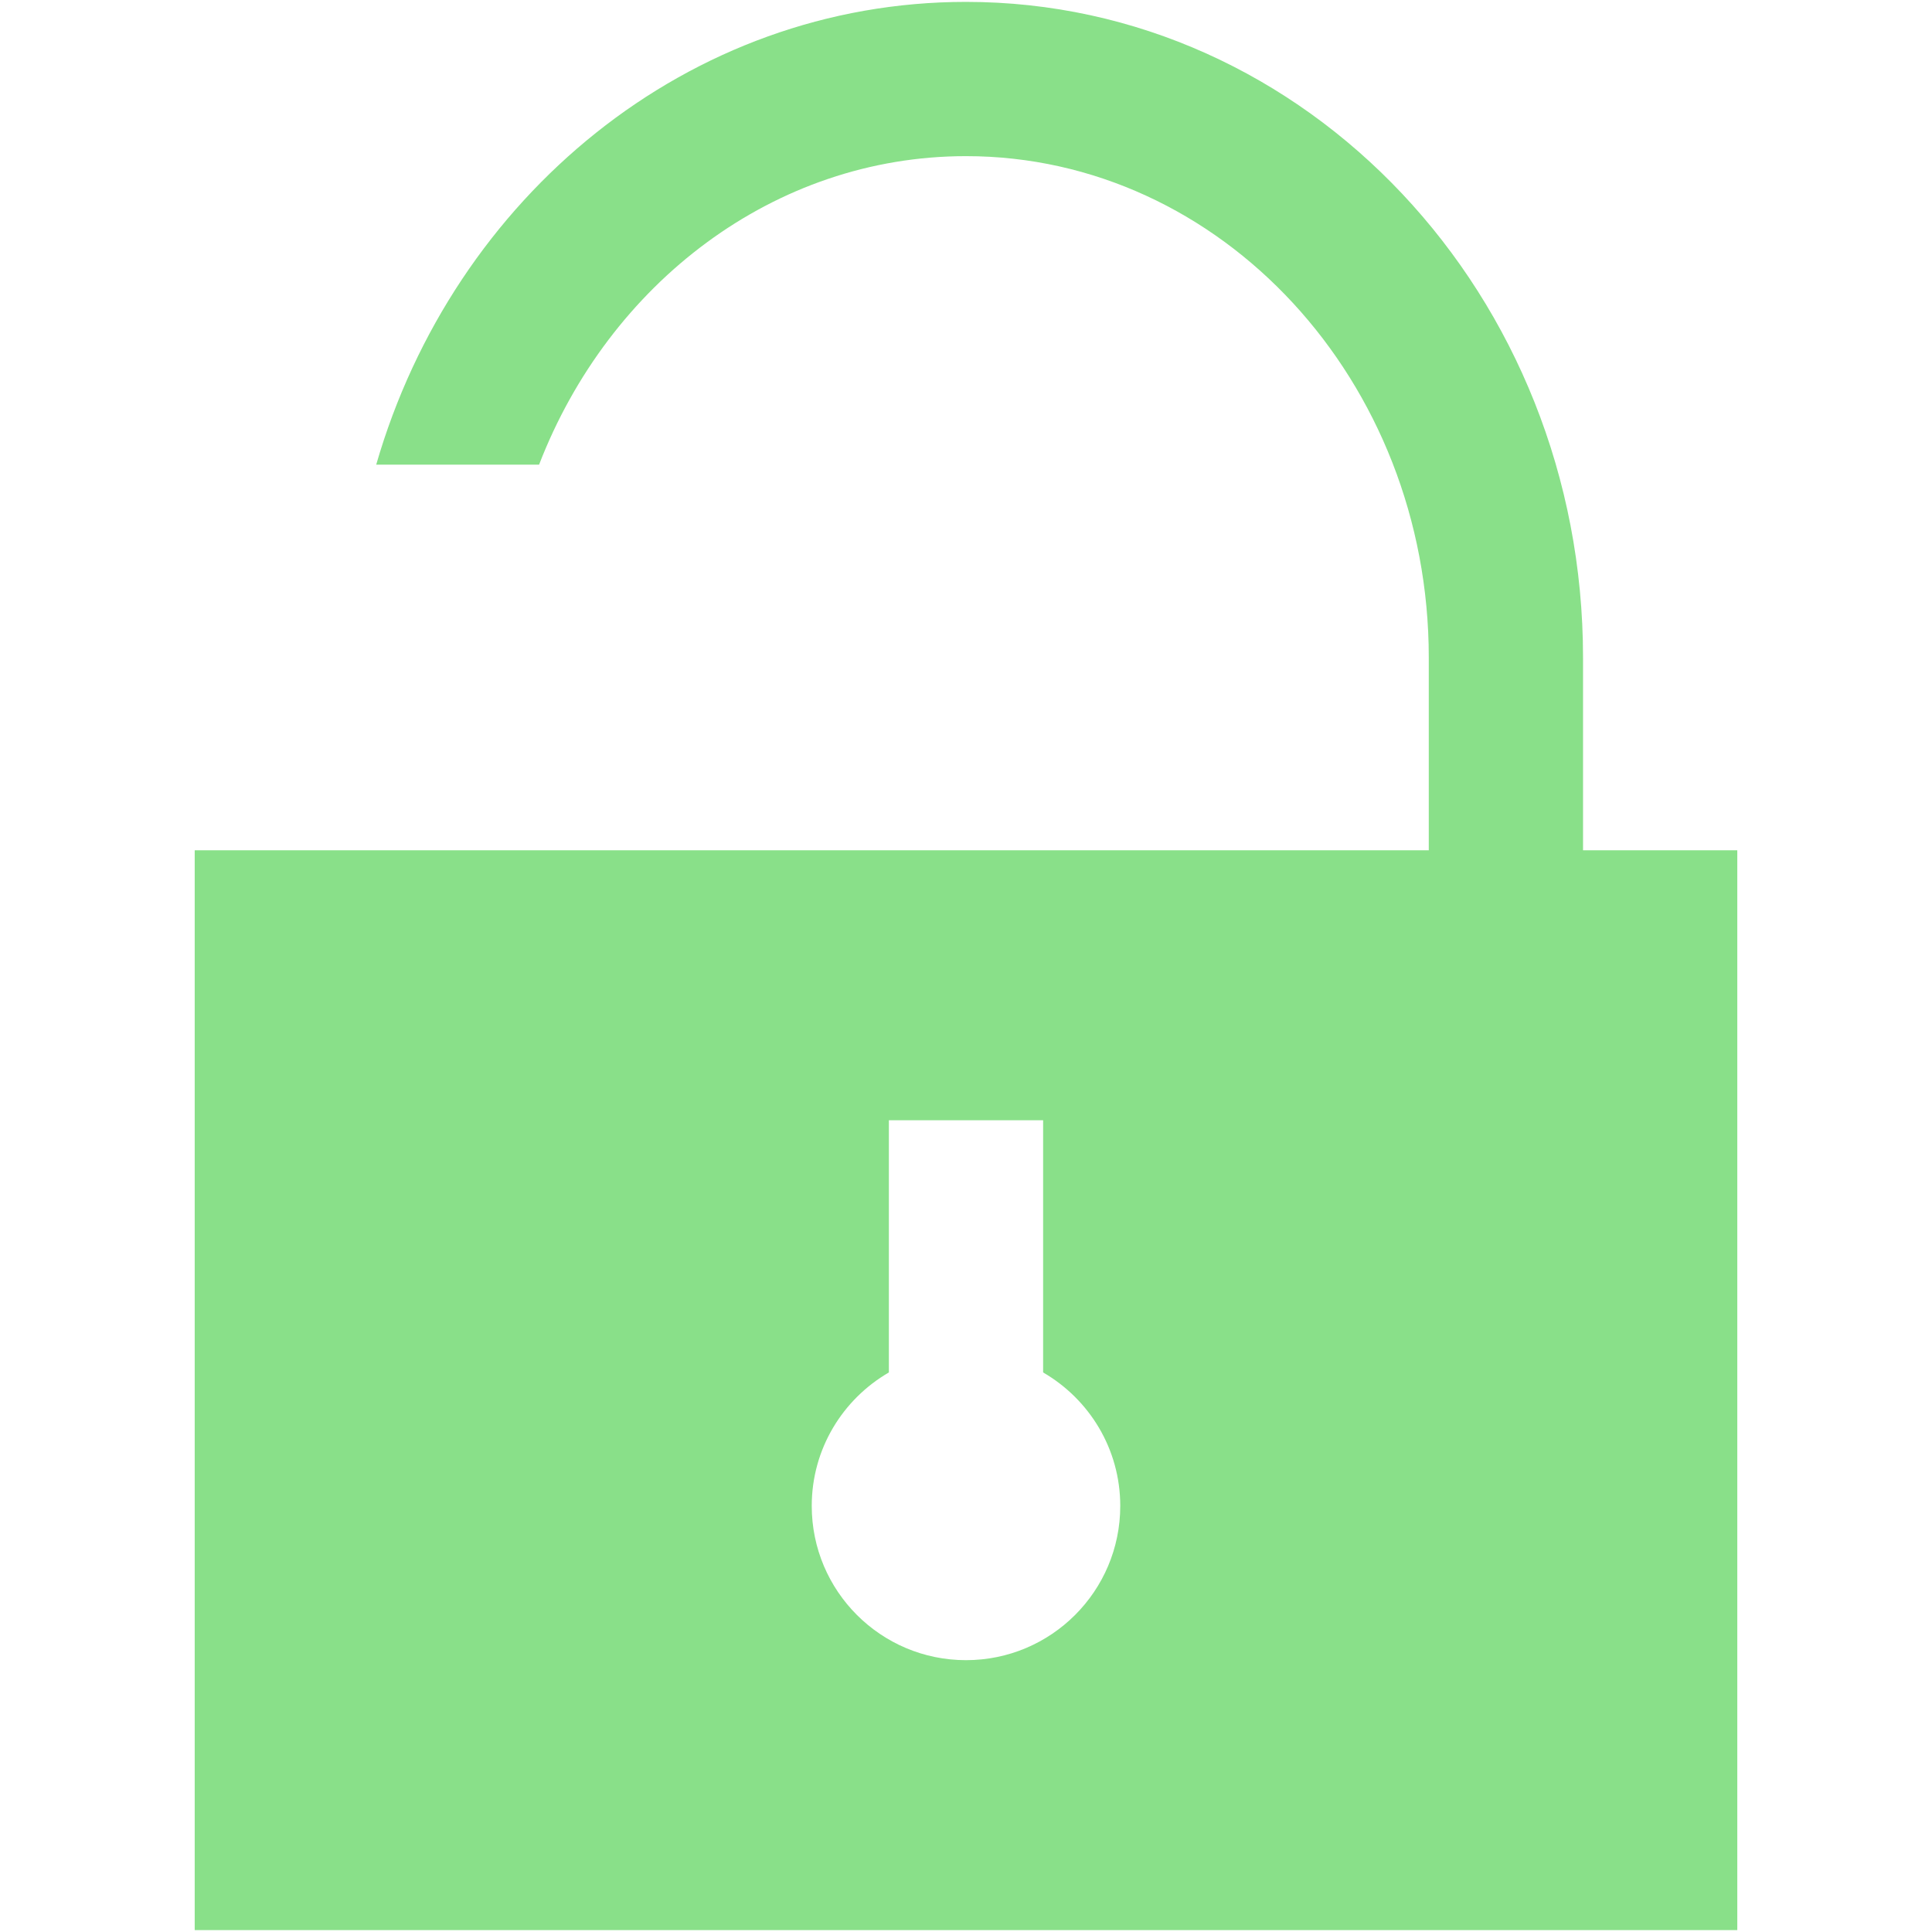 <?xml version="1.0" encoding="iso-8859-1"?>
<!DOCTYPE svg PUBLIC "-//W3C//DTD SVG 1.1//EN" "http://www.w3.org/Graphics/SVG/1.1/DTD/svg11.dtd">
<svg 
 version="1.1" xmlns="http://www.w3.org/2000/svg" xmlns:xlink="http://www.w3.org/1999/xlink" x="0px" y="0px" width="512px"
	 height="512px" viewBox="0 0 512 512" style="enable-background:new 0 0 512 512;" xml:space="preserve"
><g id="afcae5a789ccd549f9c6e2a2f80c3bfd"><g></g><g fill="#89e089"><path style="display: inline;" d="M419.52,225.34v-51.1C419.52,78.288,346.312,0.5,256,0.5c-73.572,0-135.767,51.627-156.302,122.64
		h43.164C161.373,75.182,205.092,41.38,256,41.38c67.624,0,122.641,59.599,122.641,132.86v51.1H92.479H51.6v107.31v160.965V511.5
		H460.4V332.65V225.34H419.52z M256,439.961c-22.576,0-40.88-18.305-40.88-40.881c0-15.121,8.232-28.293,20.44-35.366V296.88h40.879
		v66.834c12.208,7.073,20.44,20.245,20.44,35.366C296.88,421.656,278.576,439.961,256,439.961z"></path></g></g></svg>